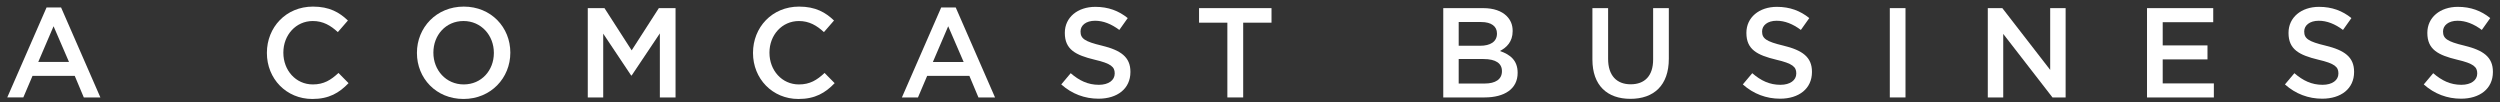 <?xml version="1.0" encoding="utf-8"?>
<!-- Generator: Adobe Illustrator 20.0.0, SVG Export Plug-In . SVG Version: 6.00 Build 0)  -->
<svg version="1.1" id="Layer_1" xmlns="http://www.w3.org/2000/svg" xmlns:xlink="http://www.w3.org/1999/xlink" x="0px" y="0px"
	 width="273px" height="11.167px" viewBox="0 0 273 11.167" enable-background="new 0 0 273 11.167" xml:space="preserve">
<rect x="0" y="0" width="273" height="11.167" fill="#333333" stroke="none"/>
<g>
	<path fill="#FFFFFF" d="M5.083,0.818h1.588l4.291,9.822H9.151L8.162,8.285H3.55
		l-1.003,2.354H0.792L5.083,0.818z M7.535,6.767L5.849,2.866l-1.672,3.9H7.535z"/>
	<path fill="#FFFFFF" d="M29.145,5.792v-0.028c0-2.772,2.076-5.043,5.029-5.043
		c1.797,0,2.884,0.627,3.817,1.519L36.891,3.507
		c-0.78-0.725-1.616-1.212-2.73-1.212c-1.853,0-3.218,1.532-3.218,3.441v0.028
		c0,1.908,1.351,3.455,3.218,3.455c1.198,0,1.964-0.474,2.8-1.254l1.101,1.114
		c-1.017,1.059-2.131,1.728-3.957,1.728C31.262,10.807,29.145,8.592,29.145,5.792z"
		/>
	<path fill="#FFFFFF" d="M45.529,5.792v-0.028c0-2.745,2.118-5.043,5.113-5.043
		c2.996,0,5.085,2.271,5.085,5.015v0.028c0,2.744-2.118,5.043-5.113,5.043
		S45.529,8.536,45.529,5.792z M53.93,5.792v-0.028c0-1.895-1.379-3.469-3.316-3.469
		s-3.288,1.546-3.288,3.441v0.028c0,1.895,1.379,3.455,3.315,3.455
		S53.93,7.687,53.93,5.792z"/>
	<path fill="#FFFFFF" d="M64.185,0.888h1.825l2.968,4.611l2.967-4.611h1.825v9.752h-1.713
		V3.646l-3.079,4.597h-0.056l-3.051-4.569v6.966h-1.686V0.888z"/>
	<path fill="#FFFFFF" d="M82.228,5.792v-0.028c0-2.772,2.076-5.043,5.029-5.043
		c1.797,0,2.884,0.627,3.817,1.519l-1.101,1.268
		c-0.78-0.725-1.616-1.212-2.73-1.212c-1.853,0-3.218,1.532-3.218,3.441v0.028
		c0,1.908,1.351,3.455,3.218,3.455c1.198,0,1.964-0.474,2.8-1.254l1.101,1.114
		c-1.017,1.059-2.131,1.728-3.957,1.728C84.345,10.807,82.228,8.592,82.228,5.792z"
		/>
	<path fill="#FFFFFF" d="M102.778,0.818h1.588l4.291,9.822h-1.811l-0.989-2.354h-4.611
		l-1.003,2.354h-1.755L102.778,0.818z M105.23,6.767l-1.686-3.9l-1.672,3.9
		H105.23z"/>
	<path fill="#FFFFFF" d="M115.889,9.219l1.031-1.226c0.934,0.808,1.881,1.268,3.079,1.268
		c1.059,0,1.727-0.502,1.727-1.227V8.007c0-0.696-0.39-1.073-2.201-1.491
		c-2.076-0.501-3.246-1.115-3.246-2.912v-0.028c0-1.672,1.393-2.828,3.33-2.828
		c1.421,0,2.549,0.432,3.539,1.226l-0.919,1.295
		c-0.878-0.655-1.755-1.003-2.647-1.003c-1.003,0-1.588,0.515-1.588,1.156v0.028
		c0,0.752,0.446,1.086,2.327,1.532c2.062,0.501,3.121,1.24,3.121,2.856v0.027
		c0,1.825-1.435,2.912-3.483,2.912C118.466,10.779,117.059,10.264,115.889,9.219z"/>
	<path fill="#FFFFFF" d="M134.029,2.476h-3.093V0.888h7.913v1.588h-3.093v8.164h-1.728
		V2.476z"/>
	<path fill="#FFFFFF" d="M157.604,0.888h4.374c1.115,0,1.992,0.307,2.55,0.864
		c0.432,0.432,0.654,0.961,0.654,1.616v0.028c0,1.17-0.668,1.797-1.393,2.173
		c1.143,0.39,1.937,1.044,1.937,2.368v0.028c0,1.741-1.436,2.675-3.608,2.675
		h-4.514V0.888z M163.469,3.646c0-0.766-0.613-1.24-1.714-1.24h-2.466v2.591h2.341
		c1.101,0,1.839-0.432,1.839-1.324V3.646z M162.006,6.446h-2.717v2.675h2.842
		c1.171,0,1.881-0.46,1.881-1.337V7.756
		C164.012,6.934,163.357,6.446,162.006,6.446z"/>
	<path fill="#FFFFFF" d="M173.891,6.502V0.888h1.714v5.545c0,1.811,0.933,2.772,2.466,2.772
		c1.519,0,2.451-0.906,2.451-2.703V0.888h1.714V6.418
		c0,2.912-1.644,4.375-4.193,4.375C175.507,10.793,173.891,9.33,173.891,6.502z"/>
	<path fill="#FFFFFF" d="M190.316,9.219l1.031-1.226c0.934,0.808,1.881,1.268,3.079,1.268
		c1.059,0,1.728-0.502,1.728-1.227V8.007c0-0.696-0.391-1.073-2.201-1.491
		c-2.076-0.501-3.246-1.115-3.246-2.912v-0.028c0-1.672,1.393-2.828,3.329-2.828
		c1.421,0,2.55,0.432,3.539,1.226l-0.92,1.295
		c-0.877-0.655-1.755-1.003-2.646-1.003c-1.003,0-1.588,0.515-1.588,1.156v0.028
		c0,0.752,0.445,1.086,2.326,1.532c2.062,0.501,3.12,1.24,3.12,2.856v0.027
		c0,1.825-1.435,2.912-3.482,2.912C192.895,10.779,191.487,10.264,190.316,9.219z"/>
	<path fill="#FFFFFF" d="M206.367,0.888h1.713v9.752h-1.713V0.888z"/>
	<path fill="#FFFFFF" d="M217.067,0.888h1.588l5.225,6.743V0.888h1.686v9.752h-1.435
		l-5.378-6.938v6.938h-1.686V0.888z"/>
	<path fill="#FFFFFF" d="M234.455,0.888h7.23v1.533h-5.517v2.535h4.89v1.533h-4.89
		v2.619h5.586v1.532h-7.3V0.888z"/>
	<path fill="#FFFFFF" d="M249.516,9.219l1.031-1.226c0.934,0.808,1.881,1.268,3.079,1.268
		c1.059,0,1.728-0.502,1.728-1.227V8.007c0-0.696-0.391-1.073-2.201-1.491
		c-2.076-0.501-3.246-1.115-3.246-2.912v-0.028c0-1.672,1.393-2.828,3.329-2.828
		c1.421,0,2.55,0.432,3.539,1.226l-0.92,1.295
		c-0.877-0.655-1.755-1.003-2.646-1.003c-1.003,0-1.588,0.515-1.588,1.156v0.028
		c0,0.752,0.445,1.086,2.326,1.532c2.062,0.501,3.12,1.24,3.12,2.856v0.027
		c0,1.825-1.435,2.912-3.482,2.912C252.094,10.779,250.687,10.264,249.516,9.219z"/>
	<path fill="#FFFFFF" d="M264.675,9.219l1.031-1.226c0.934,0.808,1.881,1.268,3.079,1.268
		c1.059,0,1.728-0.502,1.728-1.227V8.007c0-0.696-0.391-1.073-2.201-1.491
		c-2.076-0.501-3.246-1.115-3.246-2.912v-0.028c0-1.672,1.393-2.828,3.329-2.828
		c1.421,0,2.55,0.432,3.539,1.226l-0.92,1.295
		c-0.877-0.655-1.755-1.003-2.646-1.003c-1.003,0-1.588,0.515-1.588,1.156v0.028
		c0,0.752,0.445,1.086,2.326,1.532c2.062,0.501,3.12,1.24,3.12,2.856v0.027
		c0,1.825-1.435,2.912-3.482,2.912C267.253,10.779,265.846,10.264,264.675,9.219z"/>
</g>
</svg>
